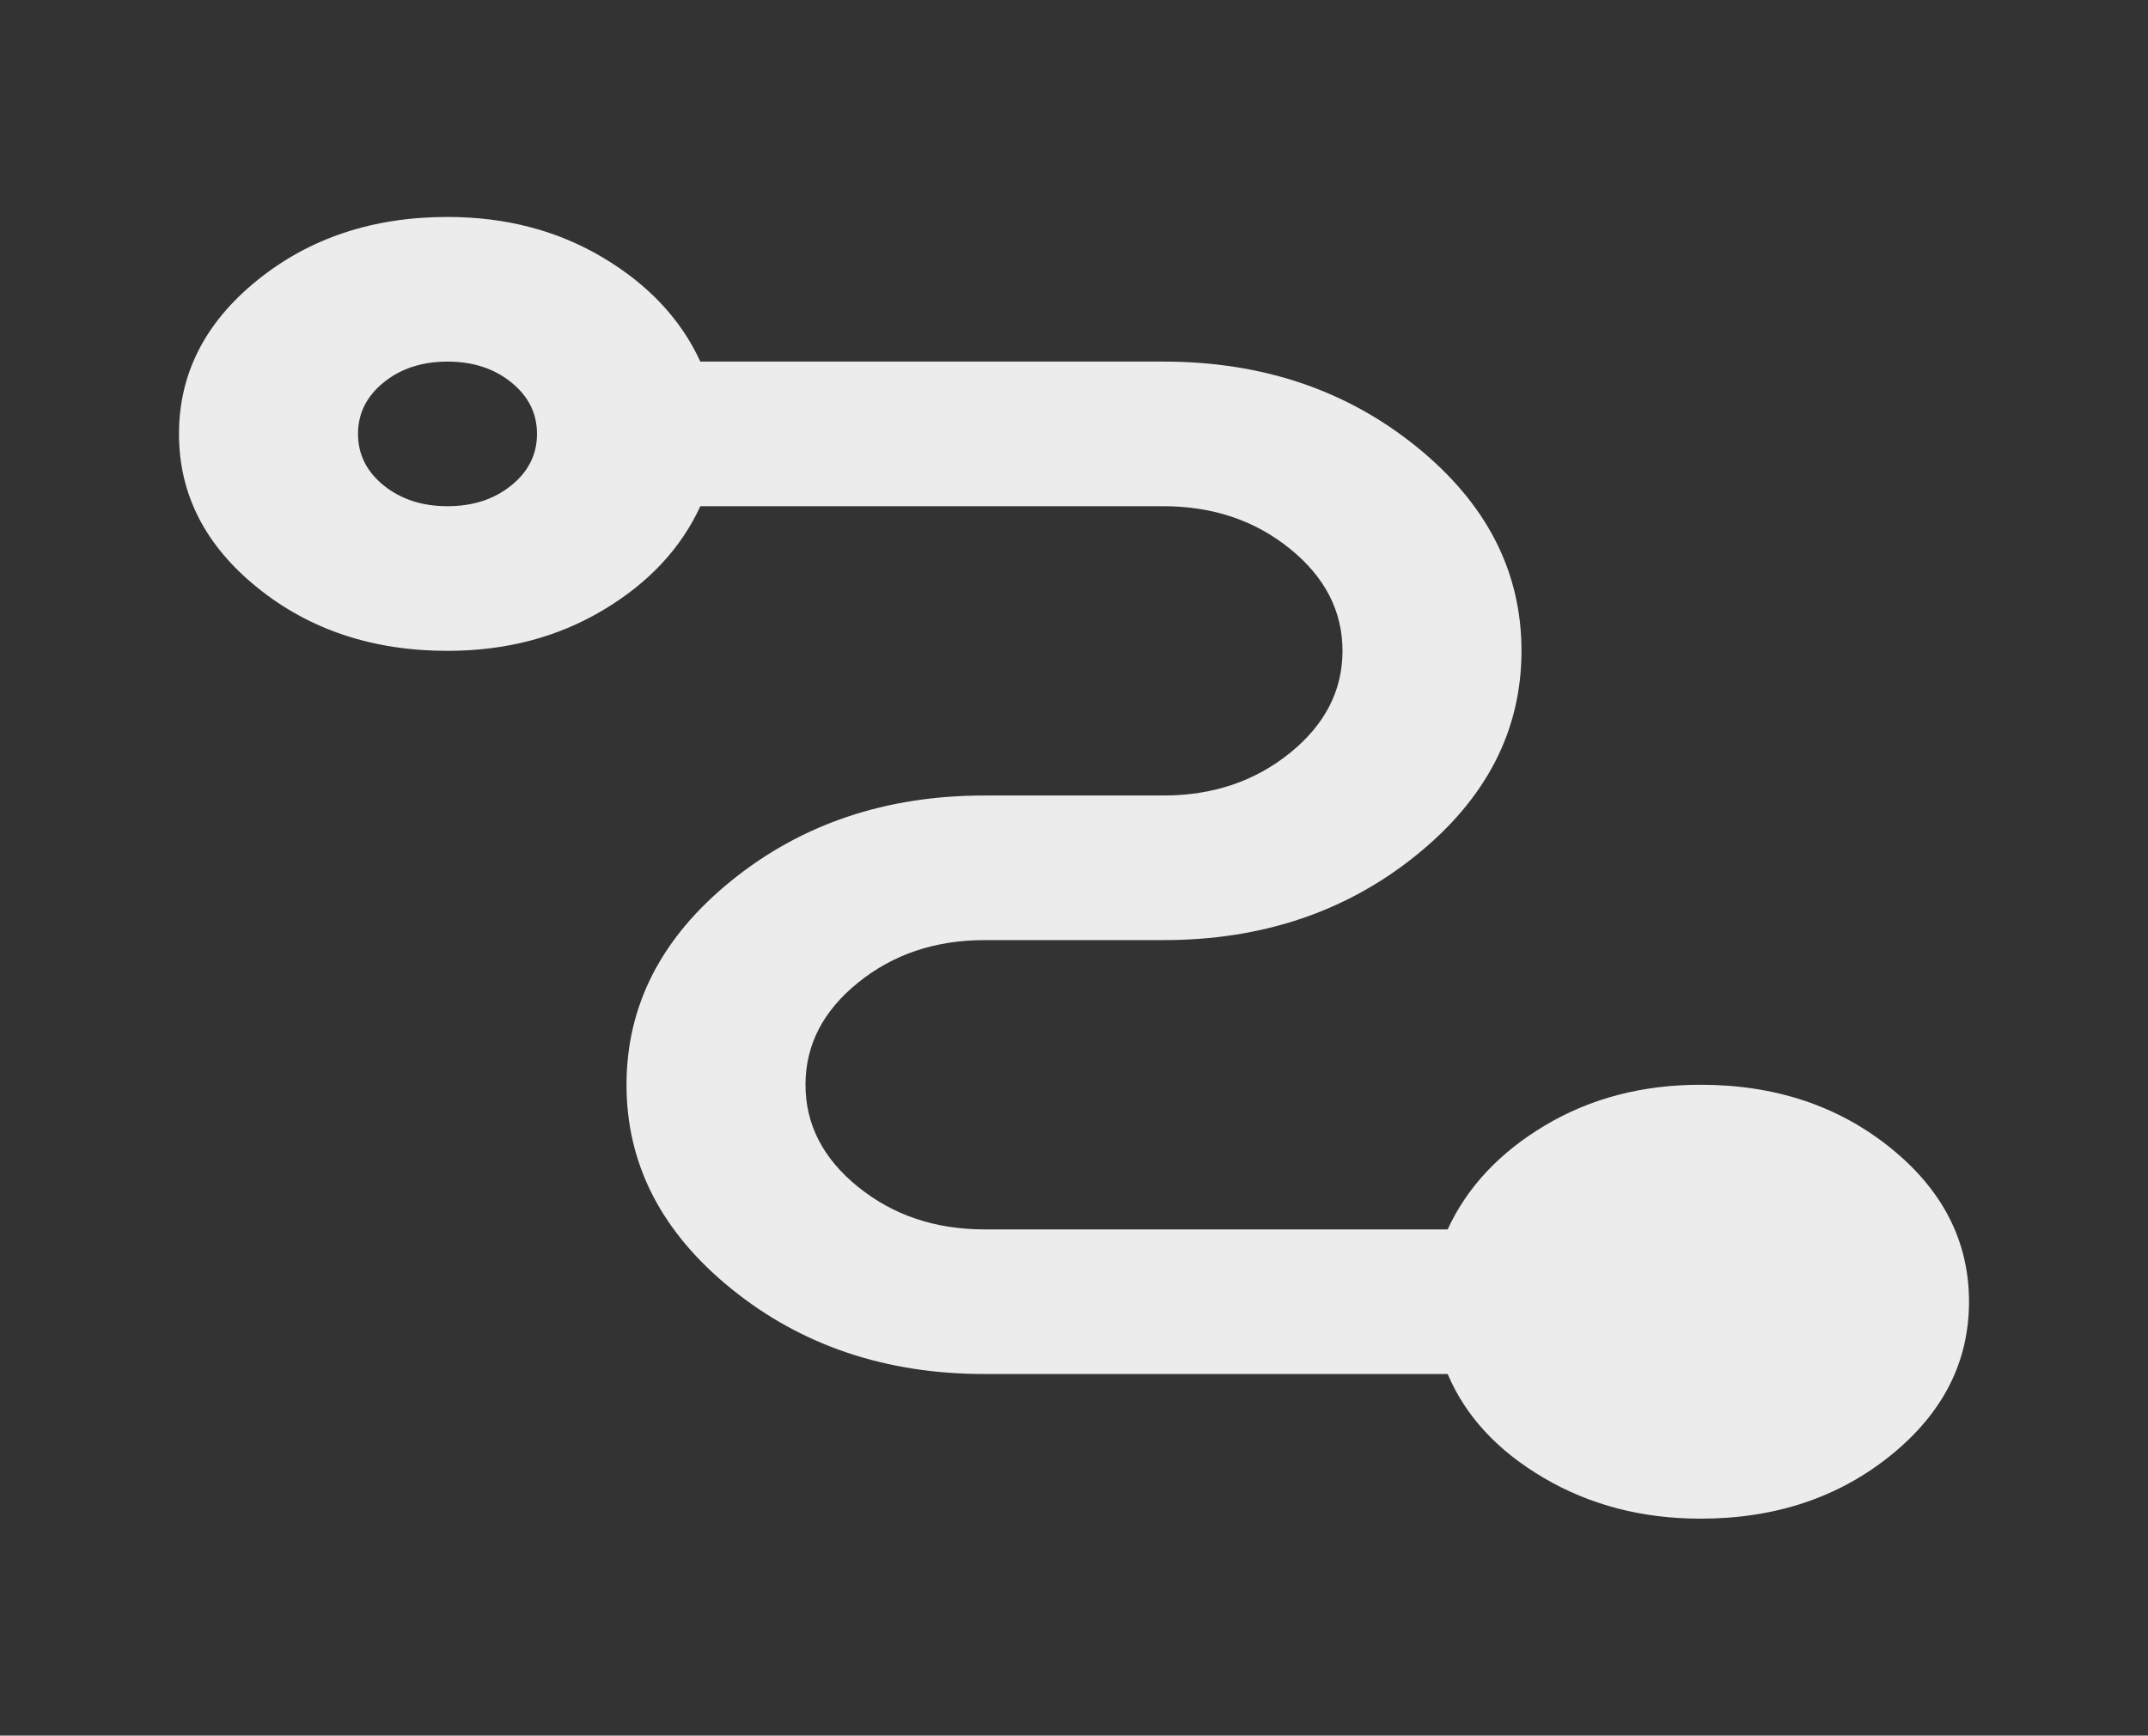<svg width="73" height="59" viewBox="0 0 73 59" fill="none" xmlns="http://www.w3.org/2000/svg">
<rect x="0" y="0" width="73" height="59" fill="#333333" stroke="none"/>
<mask id="mask0_50_493" style="mask-type:alpha" maskUnits="userSpaceOnUse" x="0" y="0" width="73" height="59">
<rect width="73" height="59" fill="#D9D9D9"/>
</mask>
<g mask="url(#mask0_50_493)">
<path d="M57.792 51.625C55.815 51.625 54.04 51.164 52.469 50.242C50.897 49.32 49.807 48.142 49.199 46.708H33.458C30.113 46.708 27.248 45.745 24.866 43.82C22.483 41.894 21.292 39.579 21.292 36.875C21.292 34.171 22.483 31.856 24.866 29.93C27.248 28.005 30.113 27.042 33.458 27.042H39.542C41.215 27.042 42.647 26.56 43.838 25.597C45.029 24.634 45.625 23.477 45.625 22.125C45.625 20.773 45.029 19.616 43.838 18.653C42.647 17.69 41.215 17.208 39.542 17.208H23.801C23.142 18.642 22.04 19.82 20.493 20.742C18.947 21.664 17.186 22.125 15.208 22.125C12.674 22.125 10.519 21.408 8.745 19.974C6.971 18.54 6.083 16.799 6.083 14.75C6.083 12.701 6.971 10.96 8.745 9.526C10.519 8.092 12.674 7.375 15.208 7.375C17.186 7.375 18.947 7.836 20.493 8.758C22.04 9.68 23.142 10.858 23.801 12.292H39.542C42.888 12.292 45.752 13.255 48.134 15.18C50.517 17.106 51.708 19.421 51.708 22.125C51.708 24.829 50.517 27.144 48.134 29.07C45.752 30.995 42.888 31.958 39.542 31.958H33.458C31.785 31.958 30.353 32.44 29.162 33.403C27.971 34.365 27.375 35.523 27.375 36.875C27.375 38.227 27.971 39.385 29.162 40.347C30.353 41.31 31.785 41.792 33.458 41.792H49.199C49.858 40.358 50.961 39.18 52.507 38.258C54.053 37.336 55.815 36.875 57.792 36.875C60.326 36.875 62.481 37.592 64.255 39.026C66.03 40.46 66.917 42.201 66.917 44.25C66.917 46.299 66.03 48.04 64.255 49.474C62.481 50.908 60.326 51.625 57.792 51.625ZM15.208 17.208C16.07 17.208 16.793 16.973 17.376 16.502C17.959 16.03 18.25 15.447 18.25 14.75C18.25 14.053 17.959 13.47 17.376 12.998C16.793 12.527 16.07 12.292 15.208 12.292C14.347 12.292 13.624 12.527 13.041 12.998C12.458 13.47 12.167 14.053 12.167 14.75C12.167 15.447 12.458 16.03 13.041 16.502C13.624 16.973 14.347 17.208 15.208 17.208Z" fill="#ECECEC"/>
</g>
</svg>
